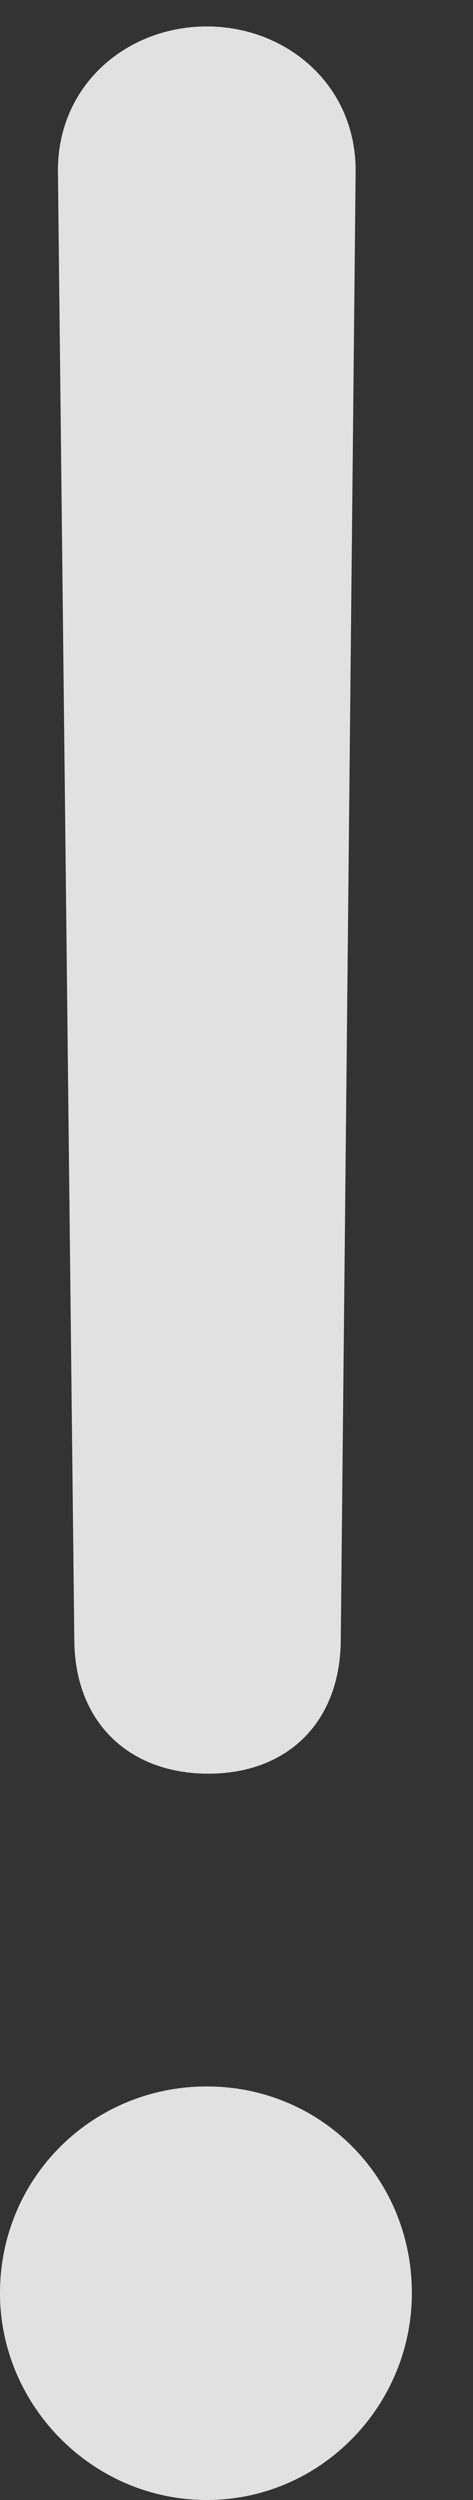 <?xml version="1.0" encoding="UTF-8"?>
<!--Generator: Apple Native CoreSVG 326-->
<!DOCTYPE svg
PUBLIC "-//W3C//DTD SVG 1.1//EN"
       "http://www.w3.org/Graphics/SVG/1.1/DTD/svg11.dtd">
<svg version="1.1" xmlns="http://www.w3.org/2000/svg" xmlns:xlink="http://www.w3.org/1999/xlink" viewBox="0 0 2.793 14.756">
 <rect x="0" y="0" width="2.793" height="14.756" fill="#333333" stroke="none"/>
 <g>
  <rect height="14.756" opacity="0" width="2.793" x="0" y="0"/>
  <path d="M1.23 10.469C1.689 10.469 2.002 10.176 2.012 9.697L2.1 1.006C2.1 1.006 2.1 1.006 2.1 1.006C2.1 0.498 1.689 0.156 1.221 0.156C0.752 0.156 0.342 0.498 0.342 1.006C0.342 1.006 0.342 1.006 0.342 1.006L0.439 9.697C0.449 10.176 0.771 10.469 1.23 10.469ZM1.221 14.756C1.895 14.756 2.432 14.199 2.432 13.535C2.432 12.852 1.895 12.315 1.221 12.315C0.547 12.315 0 12.852 0 13.535C0 14.199 0.547 14.756 1.221 14.756Z" fill="white" fill-opacity="0.85"/>
 </g>
</svg>
